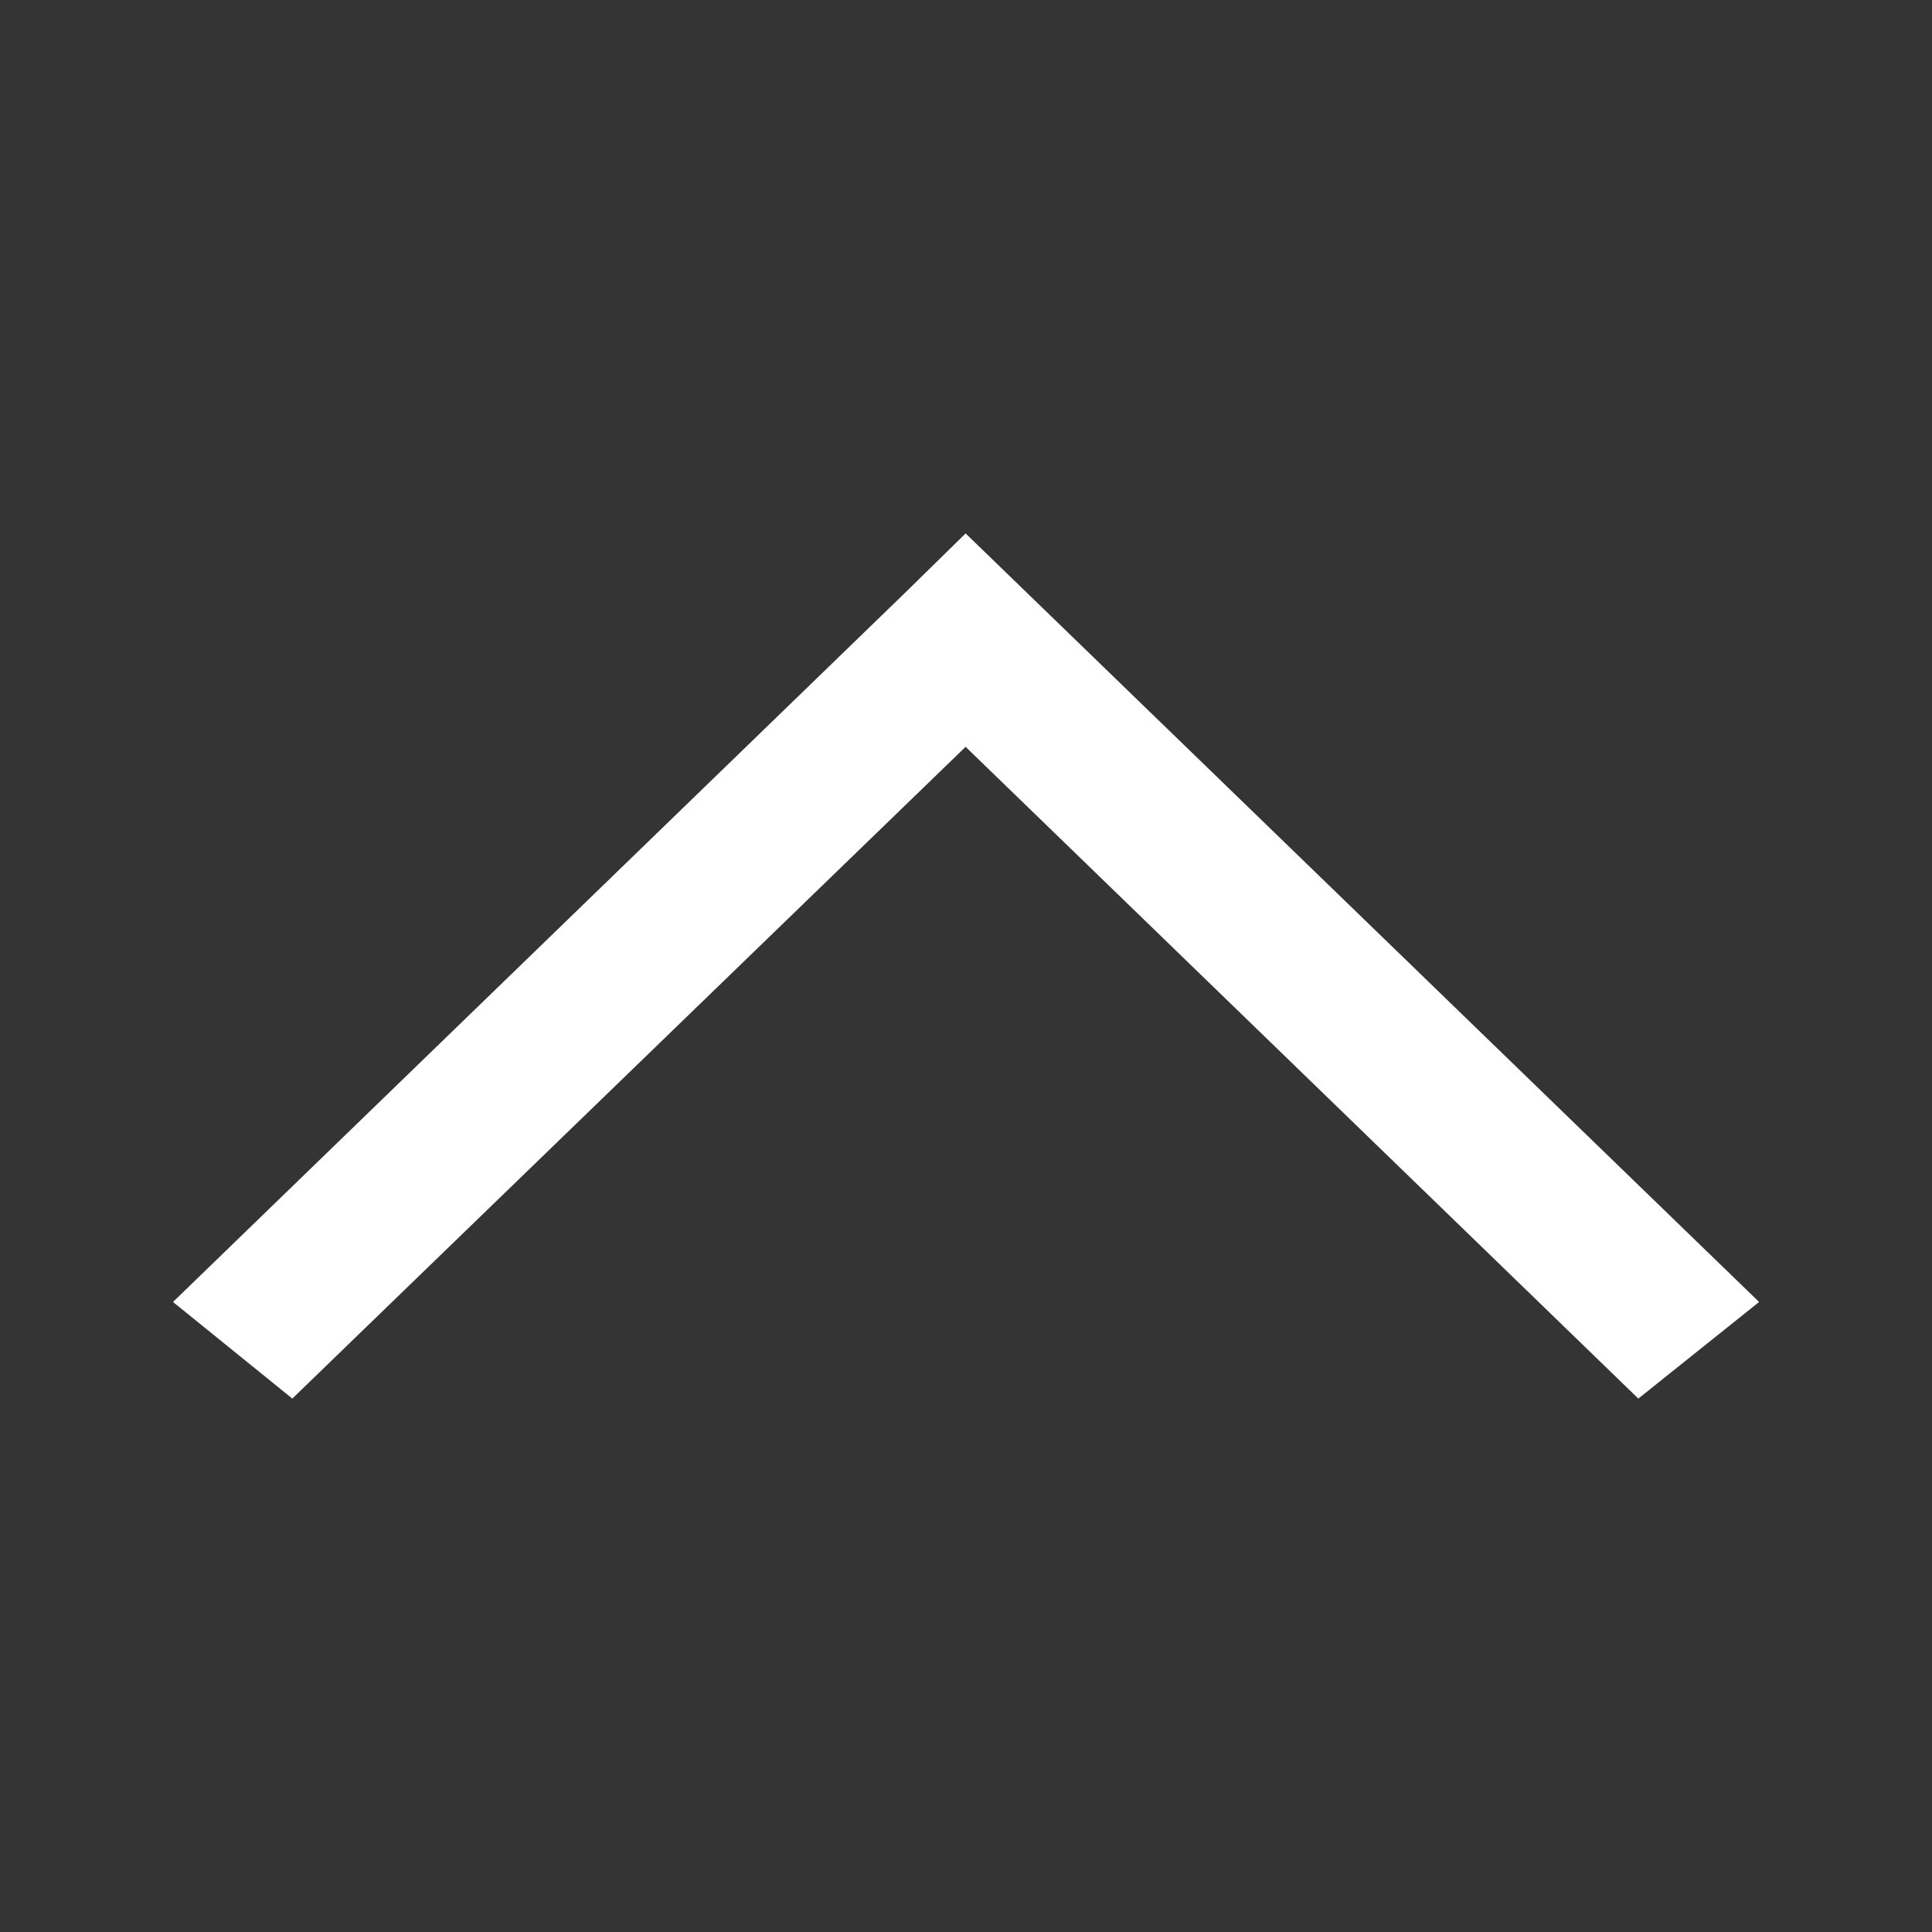 <svg id="그룹_26273" data-name="그룹 26273" xmlns="http://www.w3.org/2000/svg" width="20" height="20" viewBox="0 0 20 20">
  <rect x="0" y="0" width="20" height="20" fill="#333333" stroke="none"/>
  <rect id="사각형_357520" data-name="사각형 357520" width="20" height="20" fill="#fff" opacity="0.005"/>
  <path id="패스_5484" data-name="패스 5484" d="M1,0,0,1.235l6.747,6.97L0,15.169l1,1.25L8.956,8.205l-.609-.621Z" transform="translate(1.791 14.478) rotate(-90)" fill="#fff"/>
</svg>
